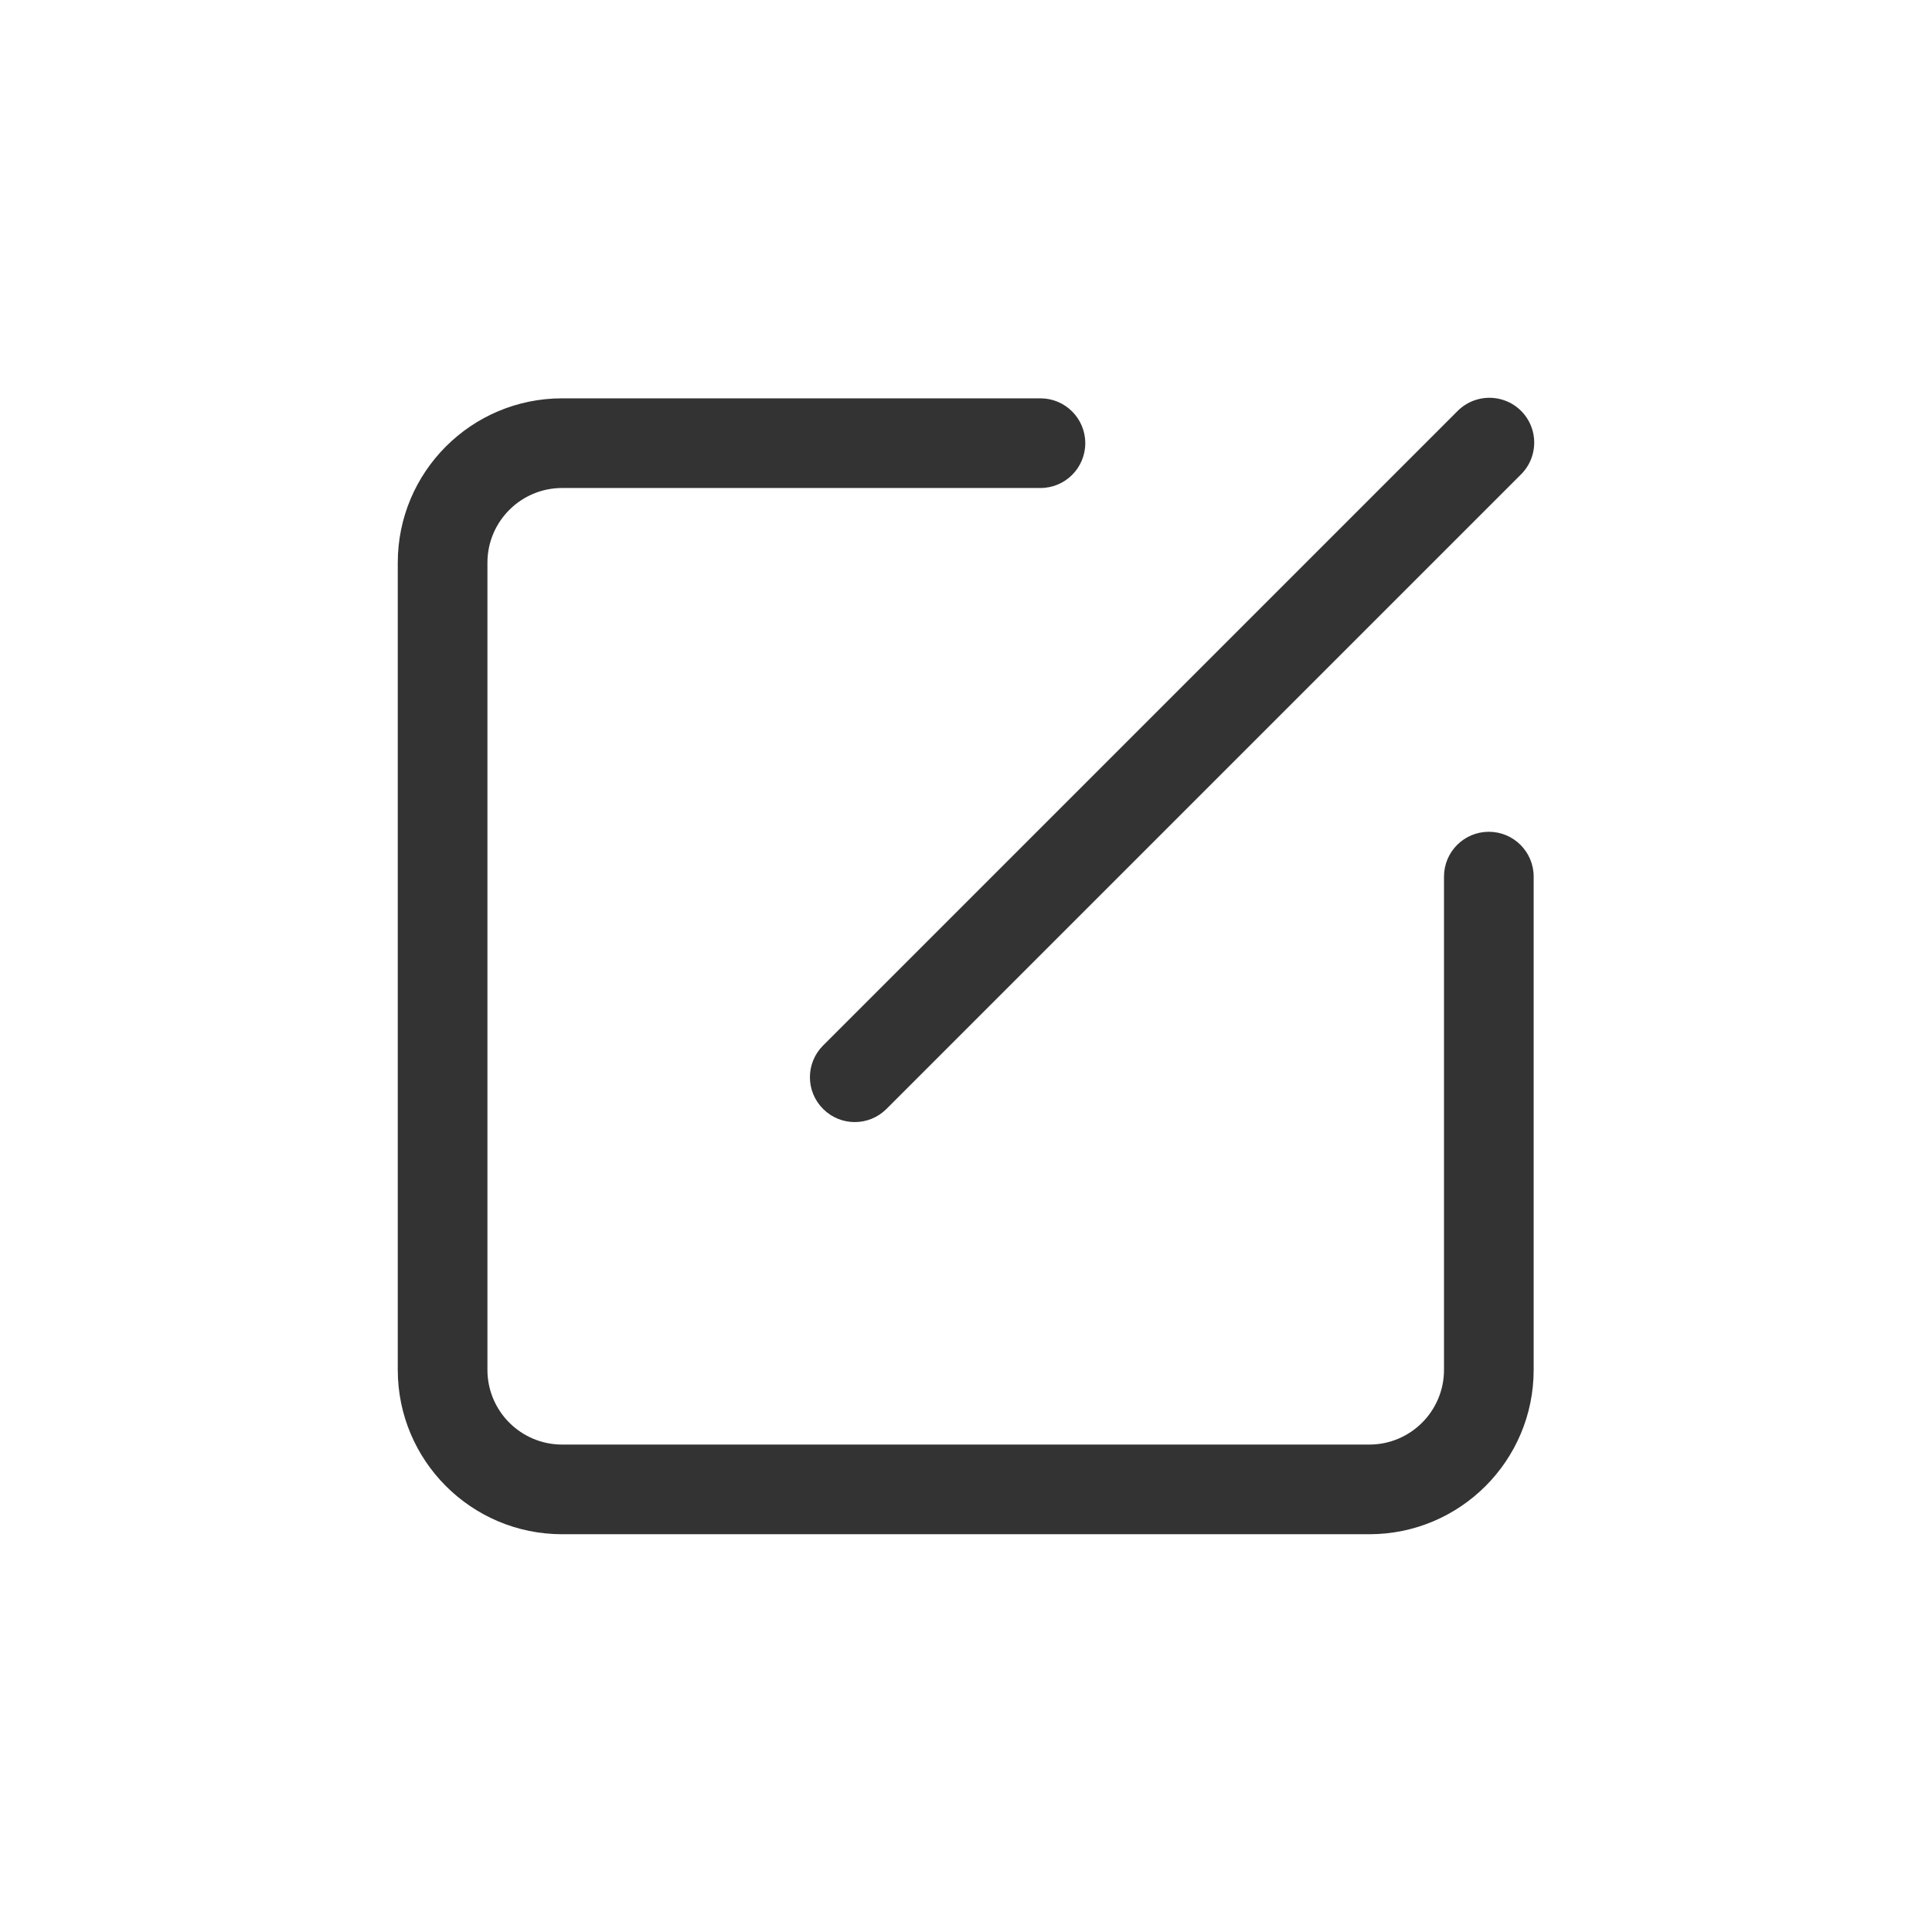 <?xml version="1.0" encoding="UTF-8"?>
<svg width="34px" height="34px" viewBox="0 0 34 34" version="1.1" xmlns="http://www.w3.org/2000/svg" xmlns:xlink="http://www.w3.org/1999/xlink">
    <title>编辑</title>
    <g id="页面-1" stroke="none" stroke-width="1" fill="none" fill-rule="evenodd">
        <g id="单聊-延展功能" transform="translate(-16, -416)">
            <g id="编辑" transform="translate(16, 416)">
                <rect id="矩形" x="0" y="0" width="34" height="34"></rect>
                <g id="bianji" transform="translate(7, 7)" fill="#333333" fill-rule="nonzero">
                    <path d="M18.643,0.241 C18.841,0.036 19.135,-0.046 19.411,0.026 C19.687,0.098 19.902,0.313 19.974,0.589 C20.046,0.865 19.964,1.159 19.759,1.357 L8.601,12.515 C8.292,12.824 7.793,12.824 7.485,12.515 C7.176,12.207 7.176,11.708 7.485,11.399 L18.643,0.241 L18.643,0.241 Z M18.412,8.427 C18.412,7.991 18.765,7.638 19.201,7.638 C19.637,7.638 19.99,7.991 19.99,8.427 L19.99,17.107 C19.99,18.705 18.695,20 17.097,20 L2.893,20 C1.295,20 0,18.705 0,17.107 L0,2.903 C0,1.305 1.295,0.01 2.893,0.01 L11.31,0.01 C11.746,0.01 12.099,0.363 12.099,0.799 C12.099,1.235 11.746,1.588 11.31,1.588 L2.893,1.588 C2.167,1.588 1.578,2.177 1.578,2.903 L1.578,17.107 C1.578,17.833 2.167,18.422 2.893,18.422 L17.097,18.422 C17.823,18.422 18.412,17.833 18.412,17.107 L18.412,8.427 Z" id="形状"></path>
                </g>
            </g>
        </g>
    </g>
</svg>